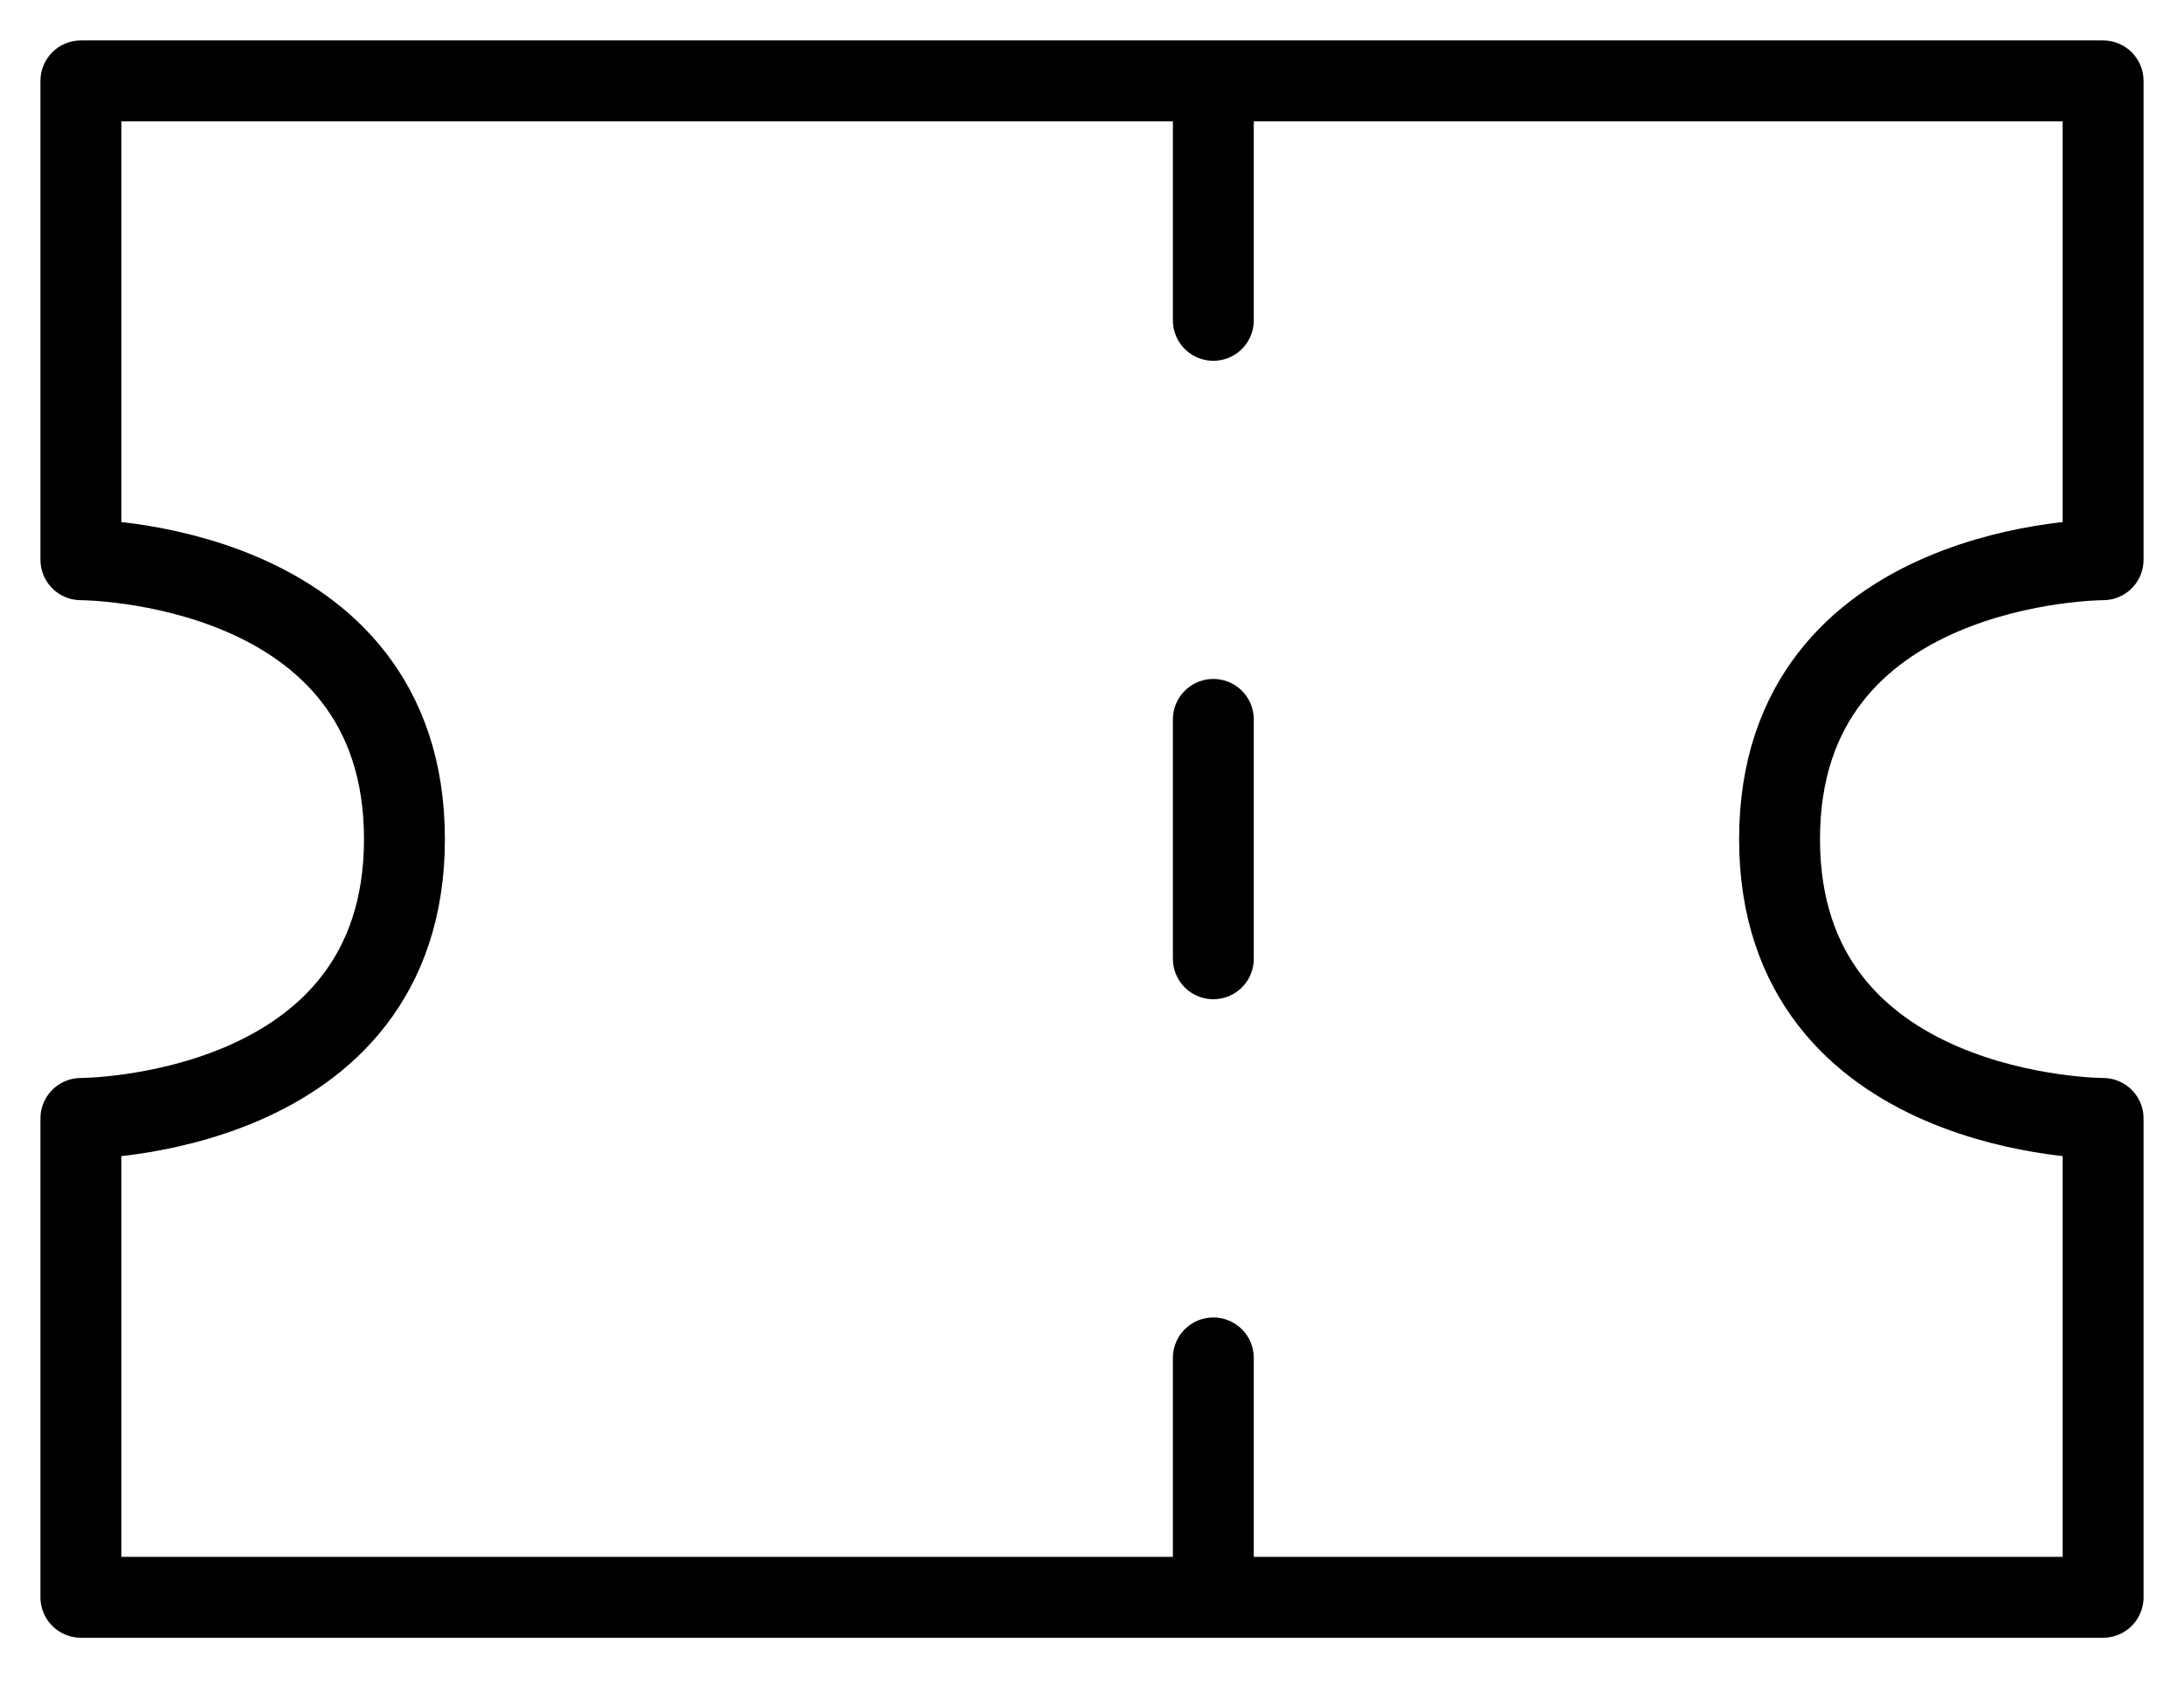 <svg width="27" height="21" viewBox="0 0 27 21" fill="none" xmlns="http://www.w3.org/2000/svg">
<path d="M15 16.79V19.75M15 1V3.961M15 8.895V11.855M1 1H26V6.921C26 6.921 22 6.921 22 10.375C22 13.829 26 13.829 26 13.829V19.75H1V13.829C1 13.829 5 13.829 5 10.375C5 6.921 1 6.921 1 6.921V1Z" stroke="black" stroke-linecap="round" stroke-linejoin="round"/>
</svg>
